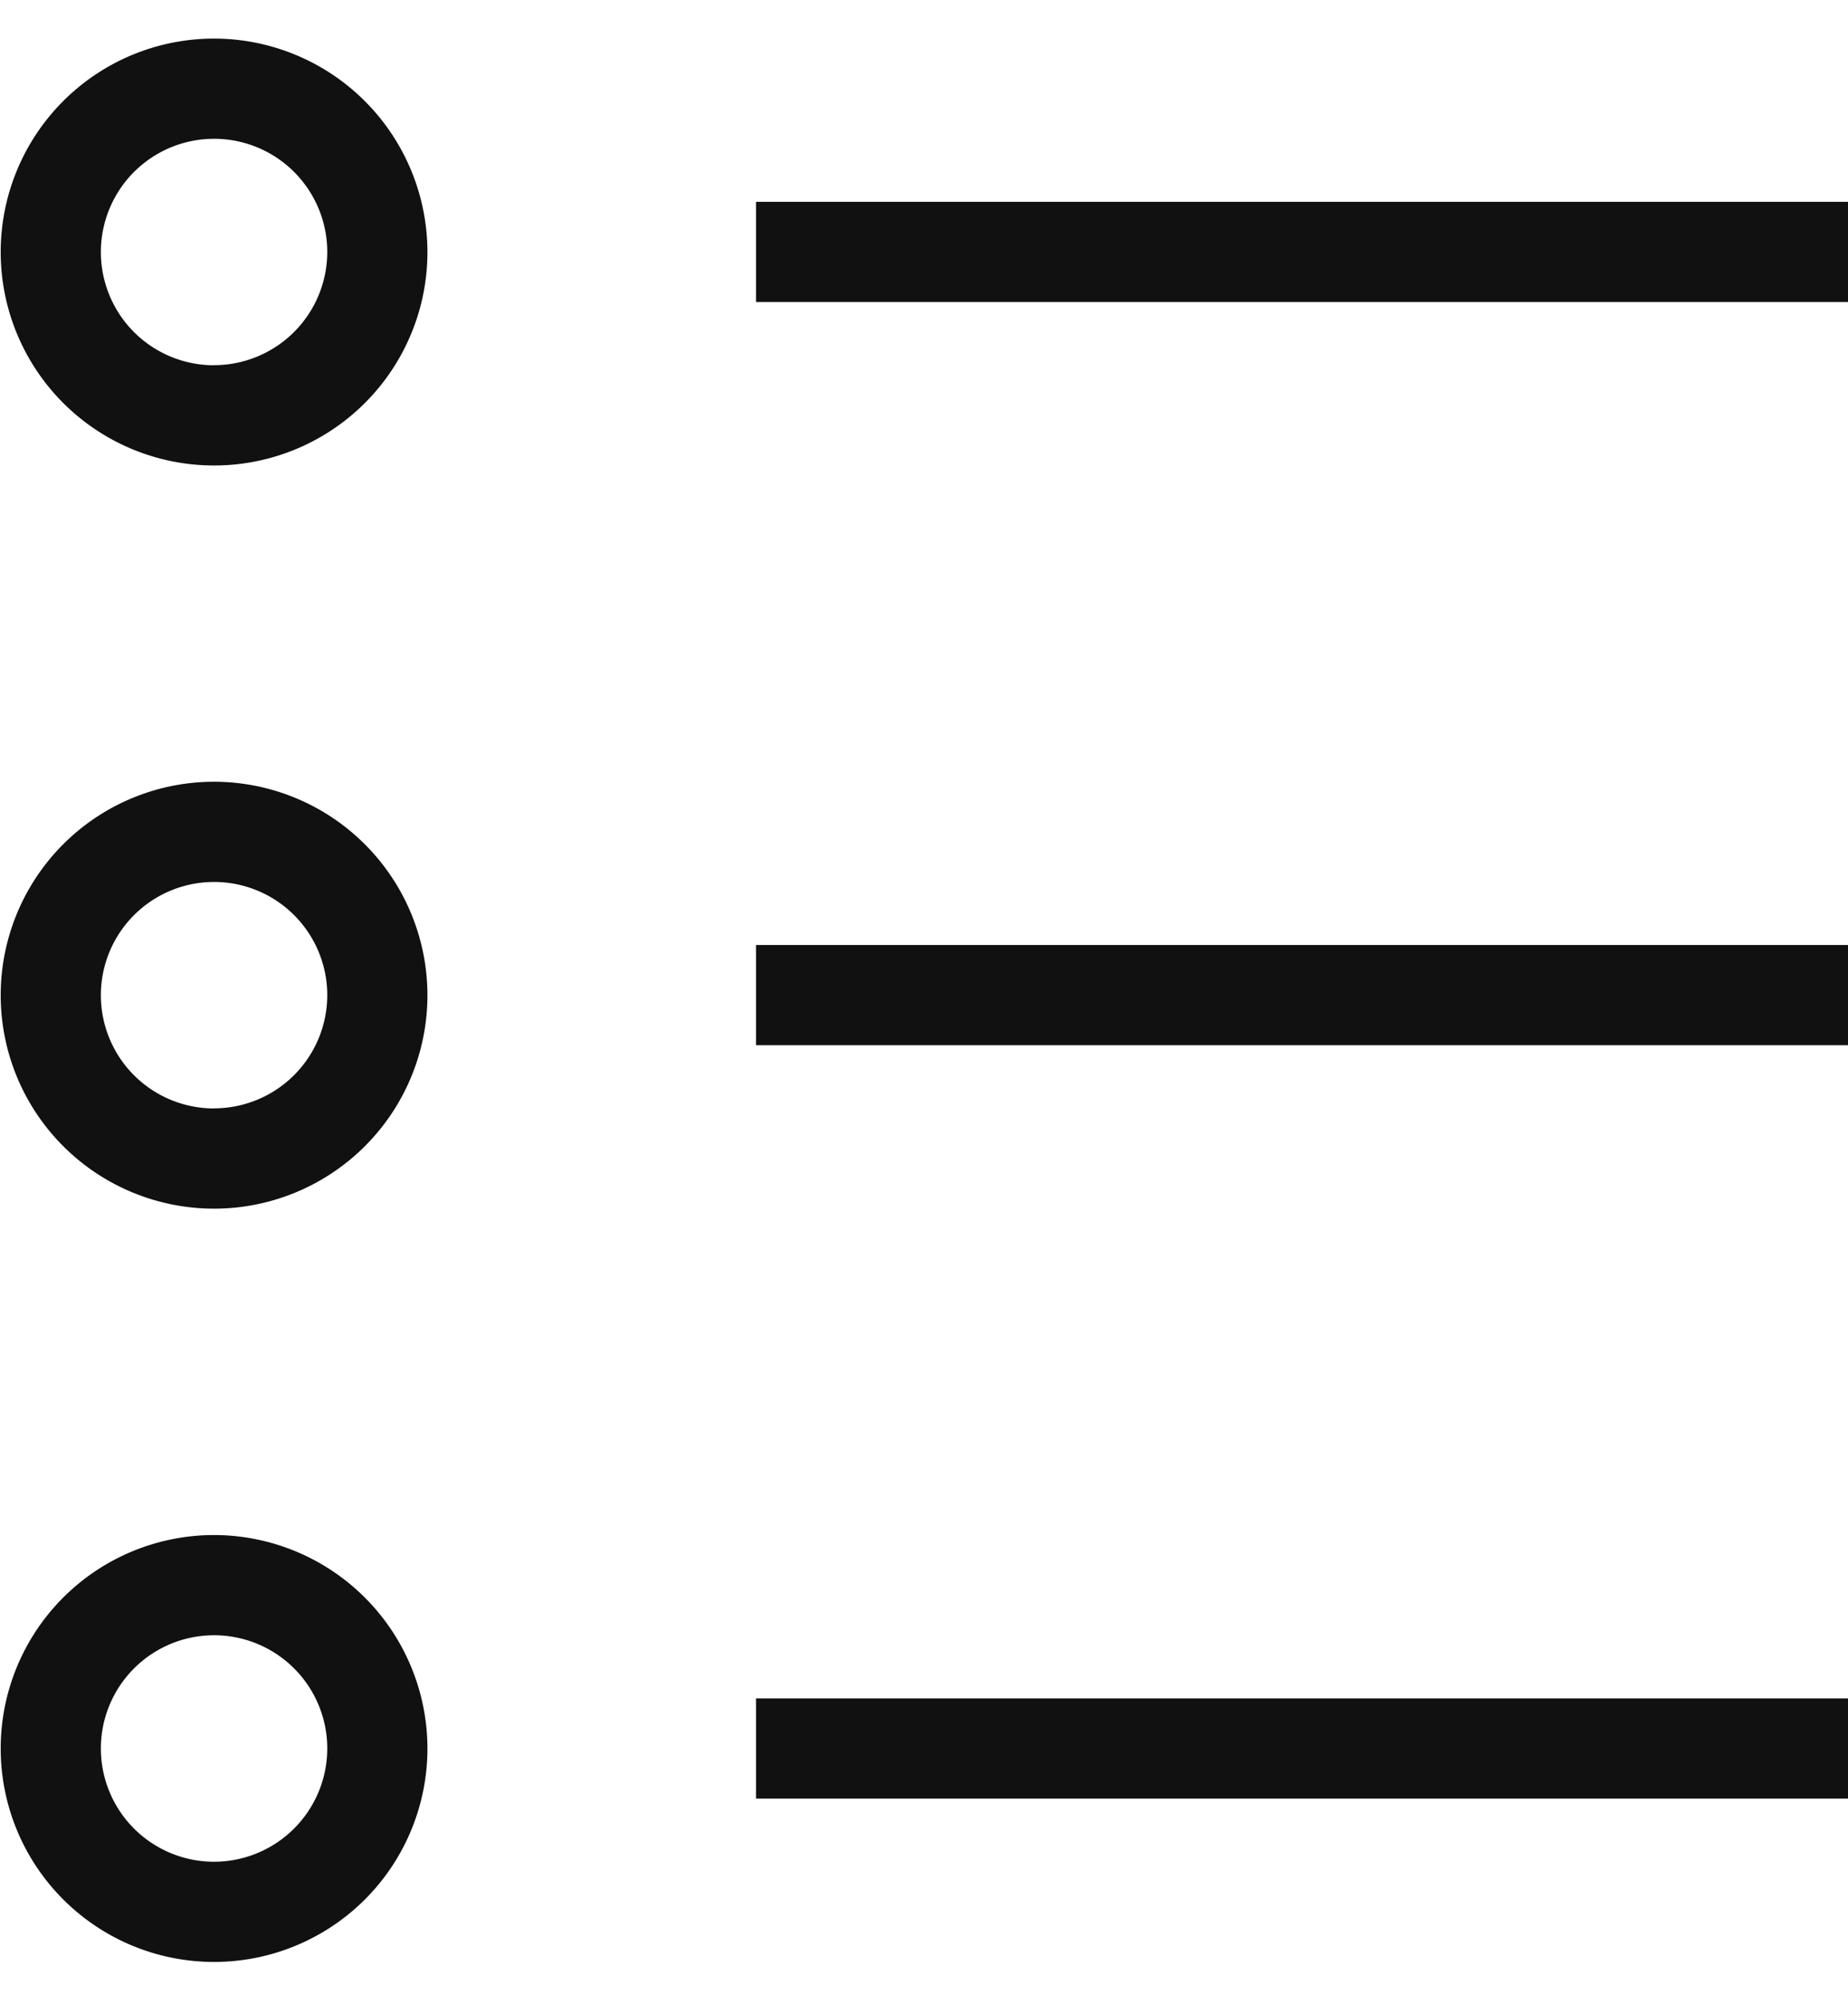 <svg xmlns="http://www.w3.org/2000/svg" viewBox="0 0 18.448 20"><defs><style>.cls-1{fill:#111}</style></defs><title>bullet-list_1</title><g id="Schrift"><rect width="10.908" height="1" x="7.547" y="2.014" class="cls-1"/><rect width="10.908" height="1" x="7.547" y="9.43" class="cls-1"/><rect width="10.908" height="1" x="7.547" y="16.948" class="cls-1"/><path d="M2.137.385A2.13,2.13,0,1,0,4.267,2.514,2.132,2.132,0,0,0,2.137.385Zm0,3.26A1.13,1.13,0,1,1,3.267,2.514,1.131,1.131,0,0,1,2.137,3.644Z" class="cls-1"/><path d="M2.137,7.801A2.13,2.13,0,1,0,4.267,9.93,2.132,2.132,0,0,0,2.137,7.801Zm0,3.26A1.13,1.13,0,1,1,3.267,9.93,1.131,1.131,0,0,1,2.137,11.06Z" class="cls-1"/><path d="M2.137,15.318A2.13,2.13,0,1,0,4.267,17.448,2.132,2.132,0,0,0,2.137,15.318Zm0,3.26A1.13,1.13,0,1,1,3.267,17.448,1.131,1.131,0,0,1,2.137,18.578Z" class="cls-1"/></g></svg>